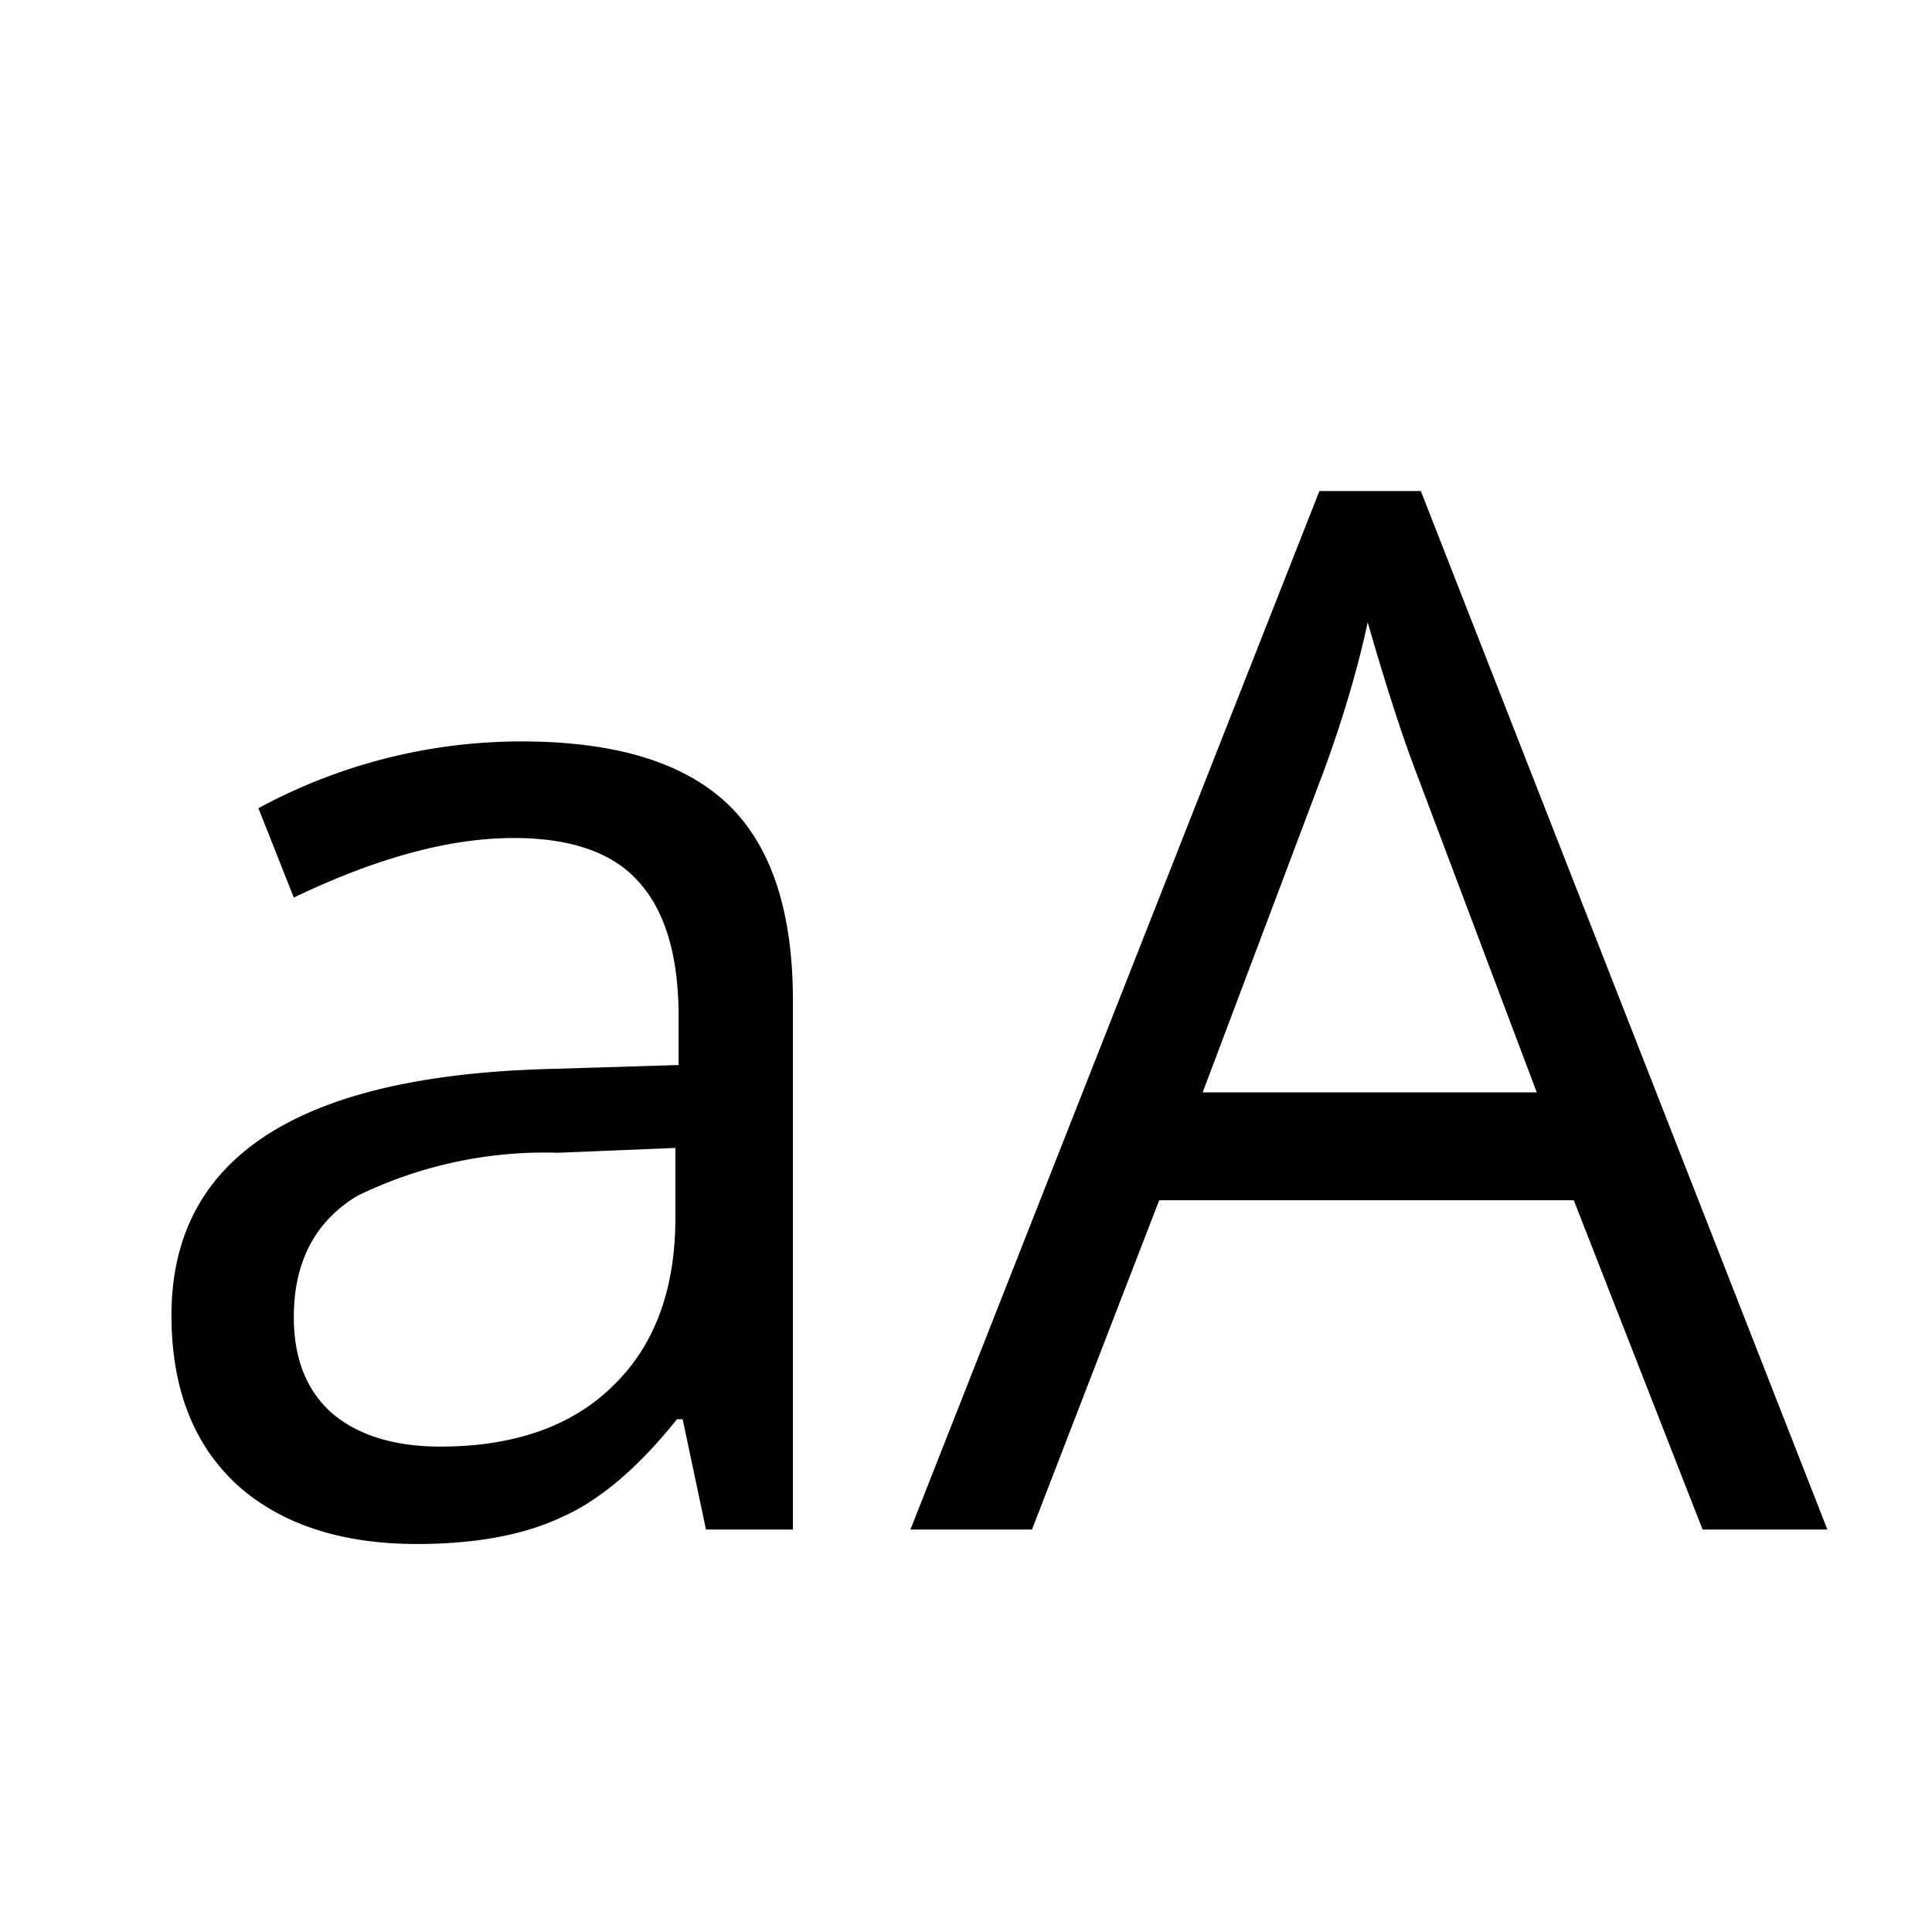 <svg xmlns="http://www.w3.org/2000/svg" width="24" height="24" viewBox="0 0 24 24">
  <path fill="currentColor" fill-rule="evenodd" d="M8.77 19l-.29-1.37h-.07c-.48.6-.96 1.01-1.44 1.22-.47.22-1.07.33-1.79.33-.95 0-1.7-.25-2.24-.74-.54-.5-.81-1.2-.81-2.1 0-1.95 1.55-2.97 4.66-3.06l1.64-.05v-.6c0-.76-.17-1.32-.5-1.68-.32-.36-.84-.54-1.55-.54-.8 0-1.71.25-2.73.74l-.44-1.11a6.86 6.86 0 0 1 3.26-.83c1.15 0 2 .25 2.55.76.55.51.83 1.33.83 2.46V19H8.77zm-3.3-1.03c.91 0 1.63-.25 2.14-.75.52-.5.78-1.2.78-2.09v-.87l-1.46.06a5.3 5.3 0 0 0-2.5.54c-.52.32-.78.82-.78 1.5 0 .52.16.92.48 1.2.32.27.77.41 1.34.41zM21.15 19l-1.6-4.09H14.4L12.82 19h-1.51l5.08-12.9h1.26L22.7 19h-1.55zm-2.06-5.43l-1.5-3.98c-.19-.5-.39-1.13-.6-1.86-.12.56-.3 1.18-.55 1.86l-1.5 3.98h4.15z">
  </path>
</svg>